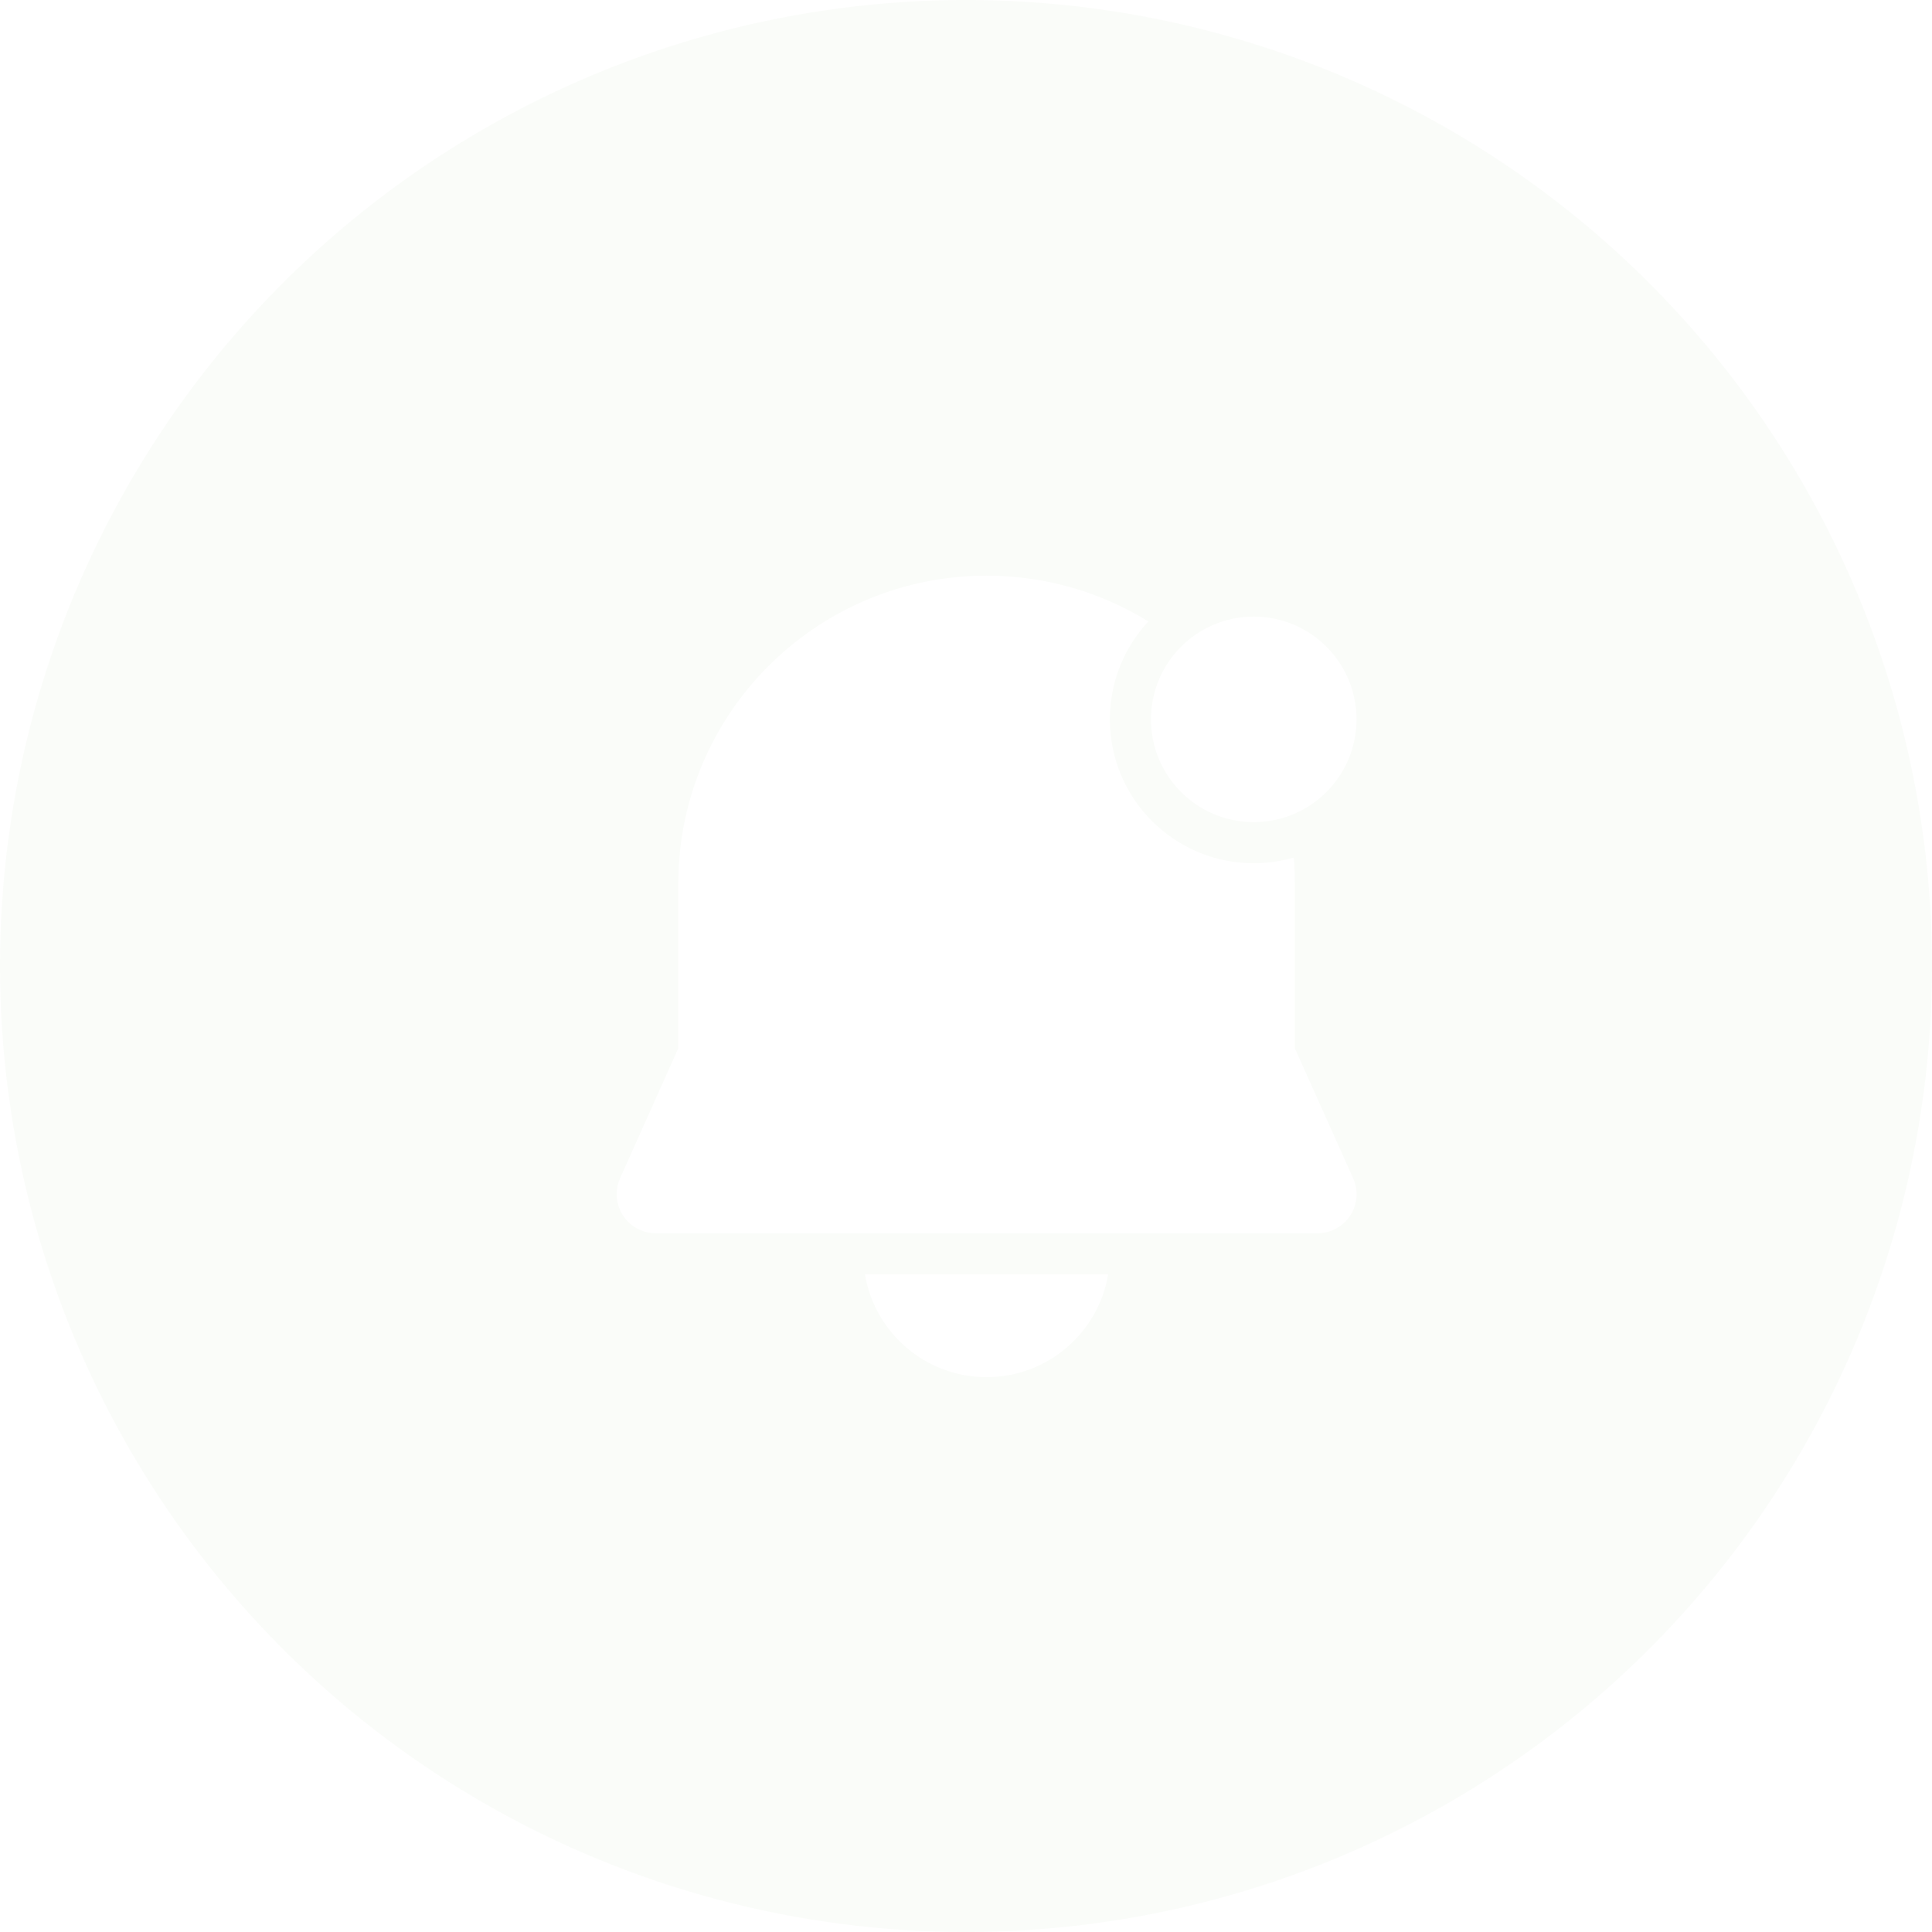 <svg width="47" height="47" viewBox="0 0 47 47" fill="none" xmlns="http://www.w3.org/2000/svg">
<g filter="url(#filter0_i_57_4380)">
<circle cx="23.5" cy="23.5" r="23.5" transform="matrix(1 0 0 -1 0 47)" fill="#59862E" fill-opacity="0.03"/>
</g>
<path d="M30.5 21C30.838 21 31.164 20.952 31.473 20.863C31.491 21.074 31.5 21.288 31.5 21.504V25.502L32.918 28.663C32.973 28.785 33.002 28.917 33.002 29.052C33.002 29.576 32.576 30.002 32.052 30.002H15.952C15.818 30.002 15.686 29.973 15.564 29.919C15.085 29.704 14.871 29.142 15.085 28.663L16.5 25.503L16.5 21.491L16.505 21.241C16.644 17.21 19.956 14.004 24 14.004C25.443 14.004 26.791 14.412 27.936 15.118C27.355 15.743 27 16.58 27 17.5C27 19.433 28.567 21 30.5 21ZM26.958 31.003C26.72 32.421 25.486 33.502 24 33.502C22.514 33.502 21.28 32.421 21.042 31.003H26.958ZM30.5 20C31.881 20 33 18.881 33 17.5C33 16.119 31.881 15 30.5 15C29.119 15 28 16.119 28 17.5C28 18.881 29.119 20 30.5 20Z" fill="white"/>
<defs>
<filter id="filter0_i_57_4380" x="0" y="0" width="47" height="47" filterUnits="userSpaceOnUse" color-interpolation-filters="sRGB">
<feFlood flood-opacity="0" result="BackgroundImageFix"/>
<feBlend mode="normal" in="SourceGraphic" in2="BackgroundImageFix" result="shape"/>
<feColorMatrix in="SourceAlpha" type="matrix" values="0 0 0 0 0 0 0 0 0 0 0 0 0 0 0 0 0 0 127 0" result="hardAlpha"/>
<feMorphology radius="3" operator="dilate" in="SourceAlpha" result="effect1_innerShadow_57_4380"/>
<feOffset/>
<feGaussianBlur stdDeviation="6"/>
<feComposite in2="hardAlpha" operator="arithmetic" k2="-1" k3="1"/>
<feColorMatrix type="matrix" values="0 0 0 0 0 0 0 0 0 0 0 0 0 0 0 0 0 0 0.13 0"/>
<feBlend mode="normal" in2="shape" result="effect1_innerShadow_57_4380"/>
</filter>
</defs>
</svg>
